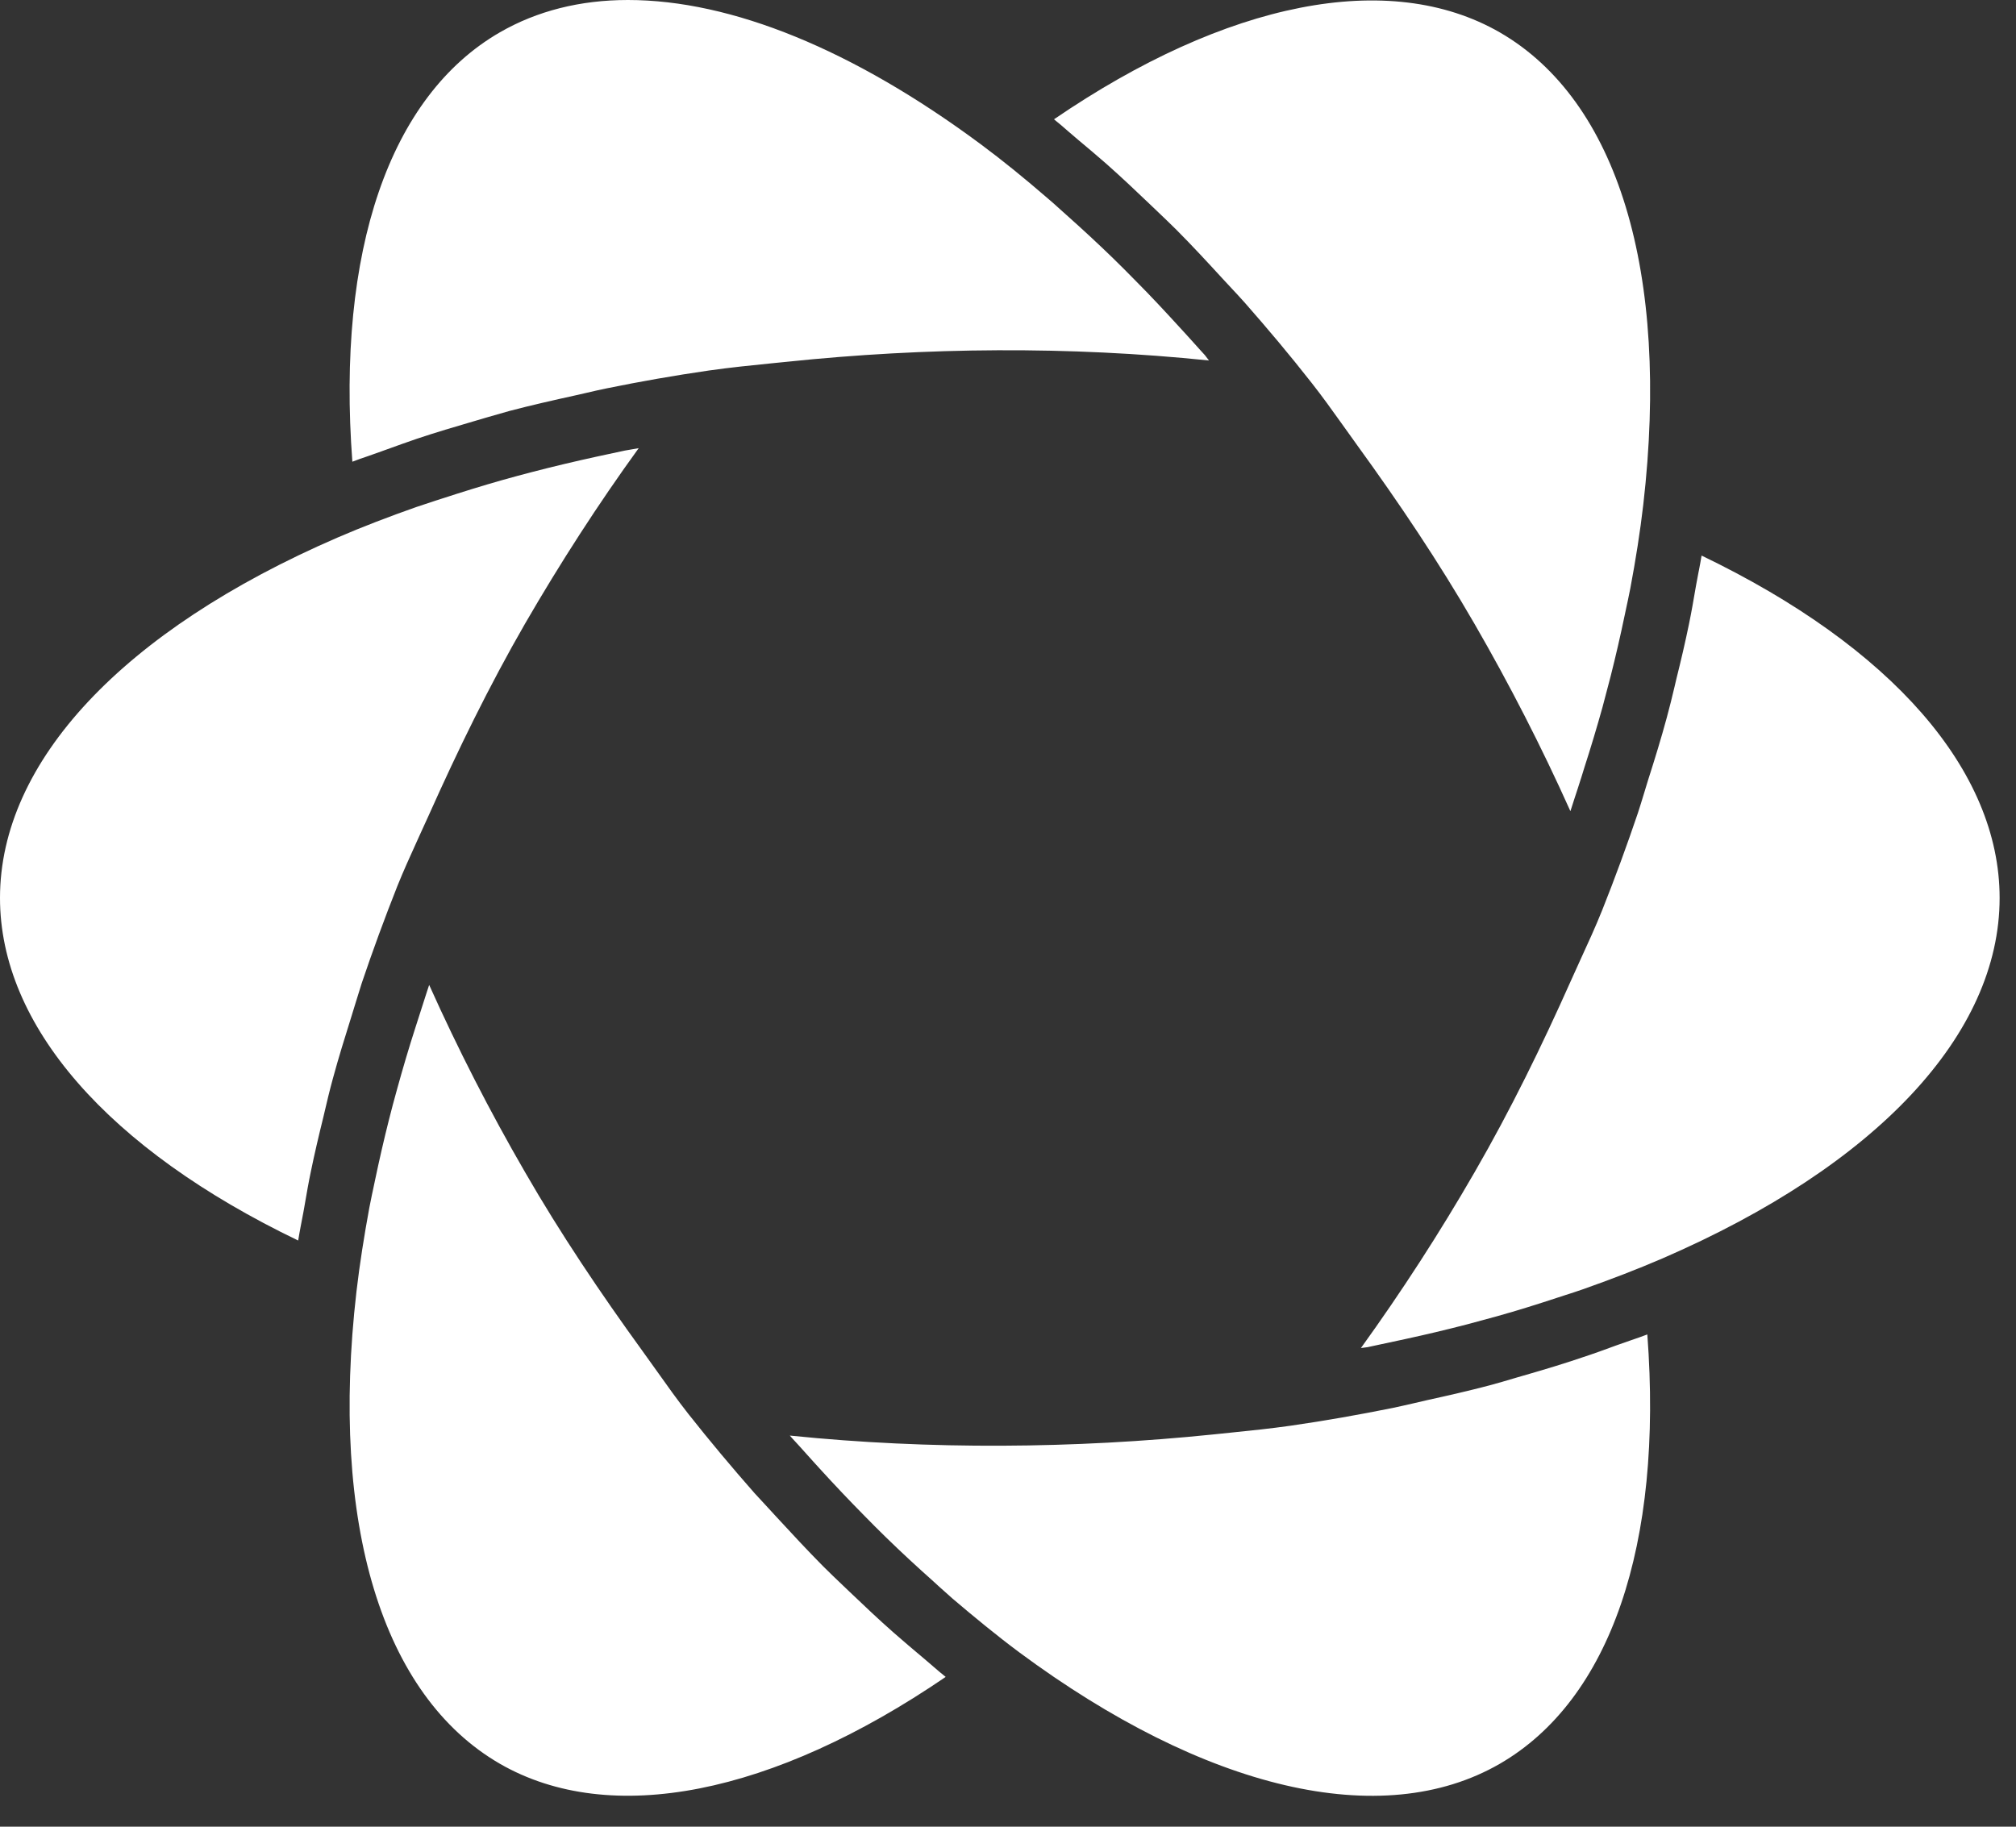 <svg width="32" height="29" viewBox="0 0 32 29" version="1.1" xmlns="http://www.w3.org/2000/svg" xmlns:xlink="http://www.w3.org/1999/xlink">
<rect x="0" y="0" width="32" height="29" fill="#333333" stroke="none"/>
<title>logo</title>
<desc>Created using Figma</desc>
<g id="Canvas" transform="translate(-21187 5312)">
<g id="logo">
<use xlink:href="#path0_fill" transform="translate(21187 -5312)" fill="#FFFFFF"/>
</g>
</g>
<defs>
<path id="path0_fill" fill-rule="evenodd" d="M 6.114 7.144L 6.051 7.167L 5.845 7.24C 5.759 7.269 5.674 7.298 5.593 7.33C 5.341 3.99 6.18 1.526 7.935 0.513C 8.525 0.173 9.209 0 9.967 0C 11.613 0 13.547 0.791 15.565 2.288C 15.914 2.547 16.265 2.833 16.612 3.133C 16.686 3.195 16.76 3.261 16.832 3.327L 16.947 3.43C 17.188 3.645 17.427 3.866 17.665 4.097C 17.787 4.216 17.909 4.338 18.03 4.462C 18.266 4.699 18.494 4.944 18.724 5.196L 18.843 5.326L 19.054 5.56L 19.125 5.638L 19.19 5.723C 16.971 5.494 14.705 5.512 12.486 5.744L 12.275 5.765C 11.934 5.799 11.591 5.834 11.253 5.882C 10.7 5.962 10.16 6.057 9.632 6.165C 9.523 6.187 9.418 6.211 9.312 6.236L 9.137 6.276C 8.782 6.354 8.43 6.434 8.087 6.524L 7.755 6.619L 7.706 6.633L 7.52 6.688C 7.217 6.776 6.915 6.866 6.622 6.964C 6.461 7.019 6.305 7.075 6.148 7.132L 6.114 7.144ZM 25.664 21.356L 25.69 21.347L 25.89 21.277C 25.977 21.247 26.065 21.217 26.148 21.185C 26.4 24.523 25.561 26.987 23.805 28.002C 21.933 29.082 19.125 28.415 16.175 26.229C 15.822 25.966 15.472 25.678 15.12 25.379L 14.924 25.204L 14.905 25.187L 14.812 25.102C 14.562 24.879 14.313 24.65 14.065 24.408C 13.949 24.295 13.834 24.18 13.719 24.062C 13.48 23.82 13.244 23.571 13.01 23.314L 12.91 23.204L 12.688 22.957L 12.623 22.886C 12.594 22.855 12.565 22.824 12.537 22.791L 12.551 22.792C 14.755 23.017 17.052 22.999 19.255 22.773L 19.527 22.745C 19.849 22.712 20.171 22.679 20.486 22.634C 21.037 22.555 21.574 22.459 22.102 22.353C 22.214 22.33 22.323 22.304 22.434 22.279L 22.636 22.232C 22.977 22.157 23.316 22.08 23.645 21.993C 23.779 21.957 23.909 21.919 24.039 21.88L 24.062 21.873L 24.232 21.824C 24.532 21.737 24.828 21.648 25.115 21.55C 25.302 21.489 25.482 21.423 25.664 21.356ZM 18.256 3.246C 18.024 3.024 17.792 2.805 17.558 2.598C 17.408 2.467 17.259 2.341 17.109 2.216L 16.963 2.091C 16.886 2.023 16.808 1.956 16.73 1.894C 19.469 0.022 22.051 -0.495 23.806 0.514C 25.678 1.595 26.508 4.326 26.084 8.01C 26.034 8.443 25.963 8.889 25.878 9.341L 25.839 9.532L 25.827 9.588L 25.825 9.597L 25.788 9.771C 25.722 10.088 25.648 10.41 25.566 10.735L 25.436 11.229C 25.347 11.548 25.25 11.872 25.146 12.194L 25.097 12.353L 25.094 12.361C 25.061 12.464 25.029 12.567 24.994 12.67L 24.96 12.776L 24.927 12.878L 24.922 12.867C 24.47 11.86 23.962 10.868 23.406 9.906C 22.833 8.914 22.201 7.976 21.544 7.07L 21.305 6.736C 21.145 6.512 20.984 6.287 20.816 6.074C 20.472 5.635 20.12 5.217 19.765 4.813C 19.696 4.735 19.627 4.661 19.558 4.587L 19.411 4.429C 19.167 4.163 18.925 3.901 18.677 3.652C 18.582 3.557 18.486 3.466 18.391 3.375L 18.256 3.246ZM 13.491 25.276C 13.72 25.494 13.947 25.71 14.179 25.914C 14.257 25.983 14.337 26.051 14.416 26.119L 14.467 26.162L 14.528 26.214L 14.634 26.303L 14.791 26.437L 14.816 26.459C 14.881 26.515 14.945 26.57 15.011 26.622C 12.271 28.493 9.69 29.012 7.935 28.001C 6.063 26.919 5.234 24.187 5.658 20.505C 5.709 20.067 5.78 19.621 5.863 19.17L 5.905 18.962L 5.917 18.907L 5.953 18.736C 6.019 18.421 6.092 18.101 6.173 17.78C 6.213 17.617 6.258 17.454 6.303 17.291C 6.392 16.968 6.488 16.641 6.594 16.313L 6.739 15.861L 6.774 15.752L 6.812 15.637L 6.818 15.649C 7.268 16.651 7.774 17.642 8.333 18.607C 8.899 19.59 9.534 20.532 10.198 21.448L 10.428 21.769L 10.433 21.776C 10.593 22.002 10.754 22.227 10.924 22.444C 11.27 22.882 11.621 23.3 11.977 23.705L 12.183 23.928L 12.33 24.088C 12.573 24.352 12.816 24.613 13.062 24.862C 13.168 24.968 13.274 25.069 13.381 25.171L 13.491 25.276ZM 4.771 19.479L 4.78 19.432L 4.817 19.238L 4.83 19.165L 4.843 19.09C 4.871 18.93 4.898 18.77 4.932 18.61C 4.992 18.316 5.062 18.02 5.136 17.721L 5.148 17.669C 5.19 17.488 5.233 17.308 5.283 17.126C 5.373 16.793 5.478 16.456 5.584 16.118L 5.648 15.91L 5.742 15.608C 5.914 15.098 6.102 14.585 6.308 14.065C 6.404 13.826 6.512 13.589 6.62 13.351L 6.647 13.291L 6.808 12.938C 7.266 11.913 7.762 10.894 8.333 9.903C 8.893 8.936 9.496 8.001 10.138 7.115L 9.919 7.153L 9.621 7.217L 9.463 7.251C 9.125 7.325 8.791 7.404 8.464 7.489C 8.298 7.532 8.134 7.576 7.971 7.622C 7.65 7.713 7.337 7.811 7.029 7.911L 6.907 7.95L 6.899 7.953L 6.609 8.049C 6.175 8.202 5.753 8.363 5.353 8.536C 1.95 10.01 0 12.094 0 14.255C 0 16.282 1.715 18.242 4.733 19.694C 4.744 19.623 4.758 19.551 4.771 19.479ZM 26.16 12.384C 26.266 12.053 26.368 11.721 26.457 11.392C 26.502 11.228 26.541 11.066 26.58 10.903L 26.607 10.787C 26.681 10.491 26.75 10.196 26.81 9.904C 26.849 9.715 26.881 9.529 26.913 9.342L 26.924 9.28L 26.96 9.088L 26.968 9.049C 26.982 8.972 26.998 8.896 27.009 8.82C 30.025 10.271 31.74 12.23 31.74 14.256C 31.74 16.418 29.79 18.504 26.391 19.977C 25.983 20.153 25.559 20.315 25.123 20.469C 25.033 20.501 24.94 20.53 24.848 20.56L 24.719 20.602C 24.407 20.705 24.091 20.804 23.767 20.895L 23.28 21.027C 22.959 21.11 22.632 21.188 22.299 21.26L 21.814 21.364L 21.708 21.387L 21.602 21.401C 22.245 20.509 22.851 19.574 23.408 18.607C 23.977 17.622 24.475 16.602 24.934 15.572L 25.087 15.234C 25.207 14.973 25.327 14.711 25.433 14.446C 25.639 13.929 25.826 13.416 25.998 12.908C 26.032 12.805 26.062 12.705 26.093 12.604L 26.16 12.384Z"/>
</defs>
</svg>
